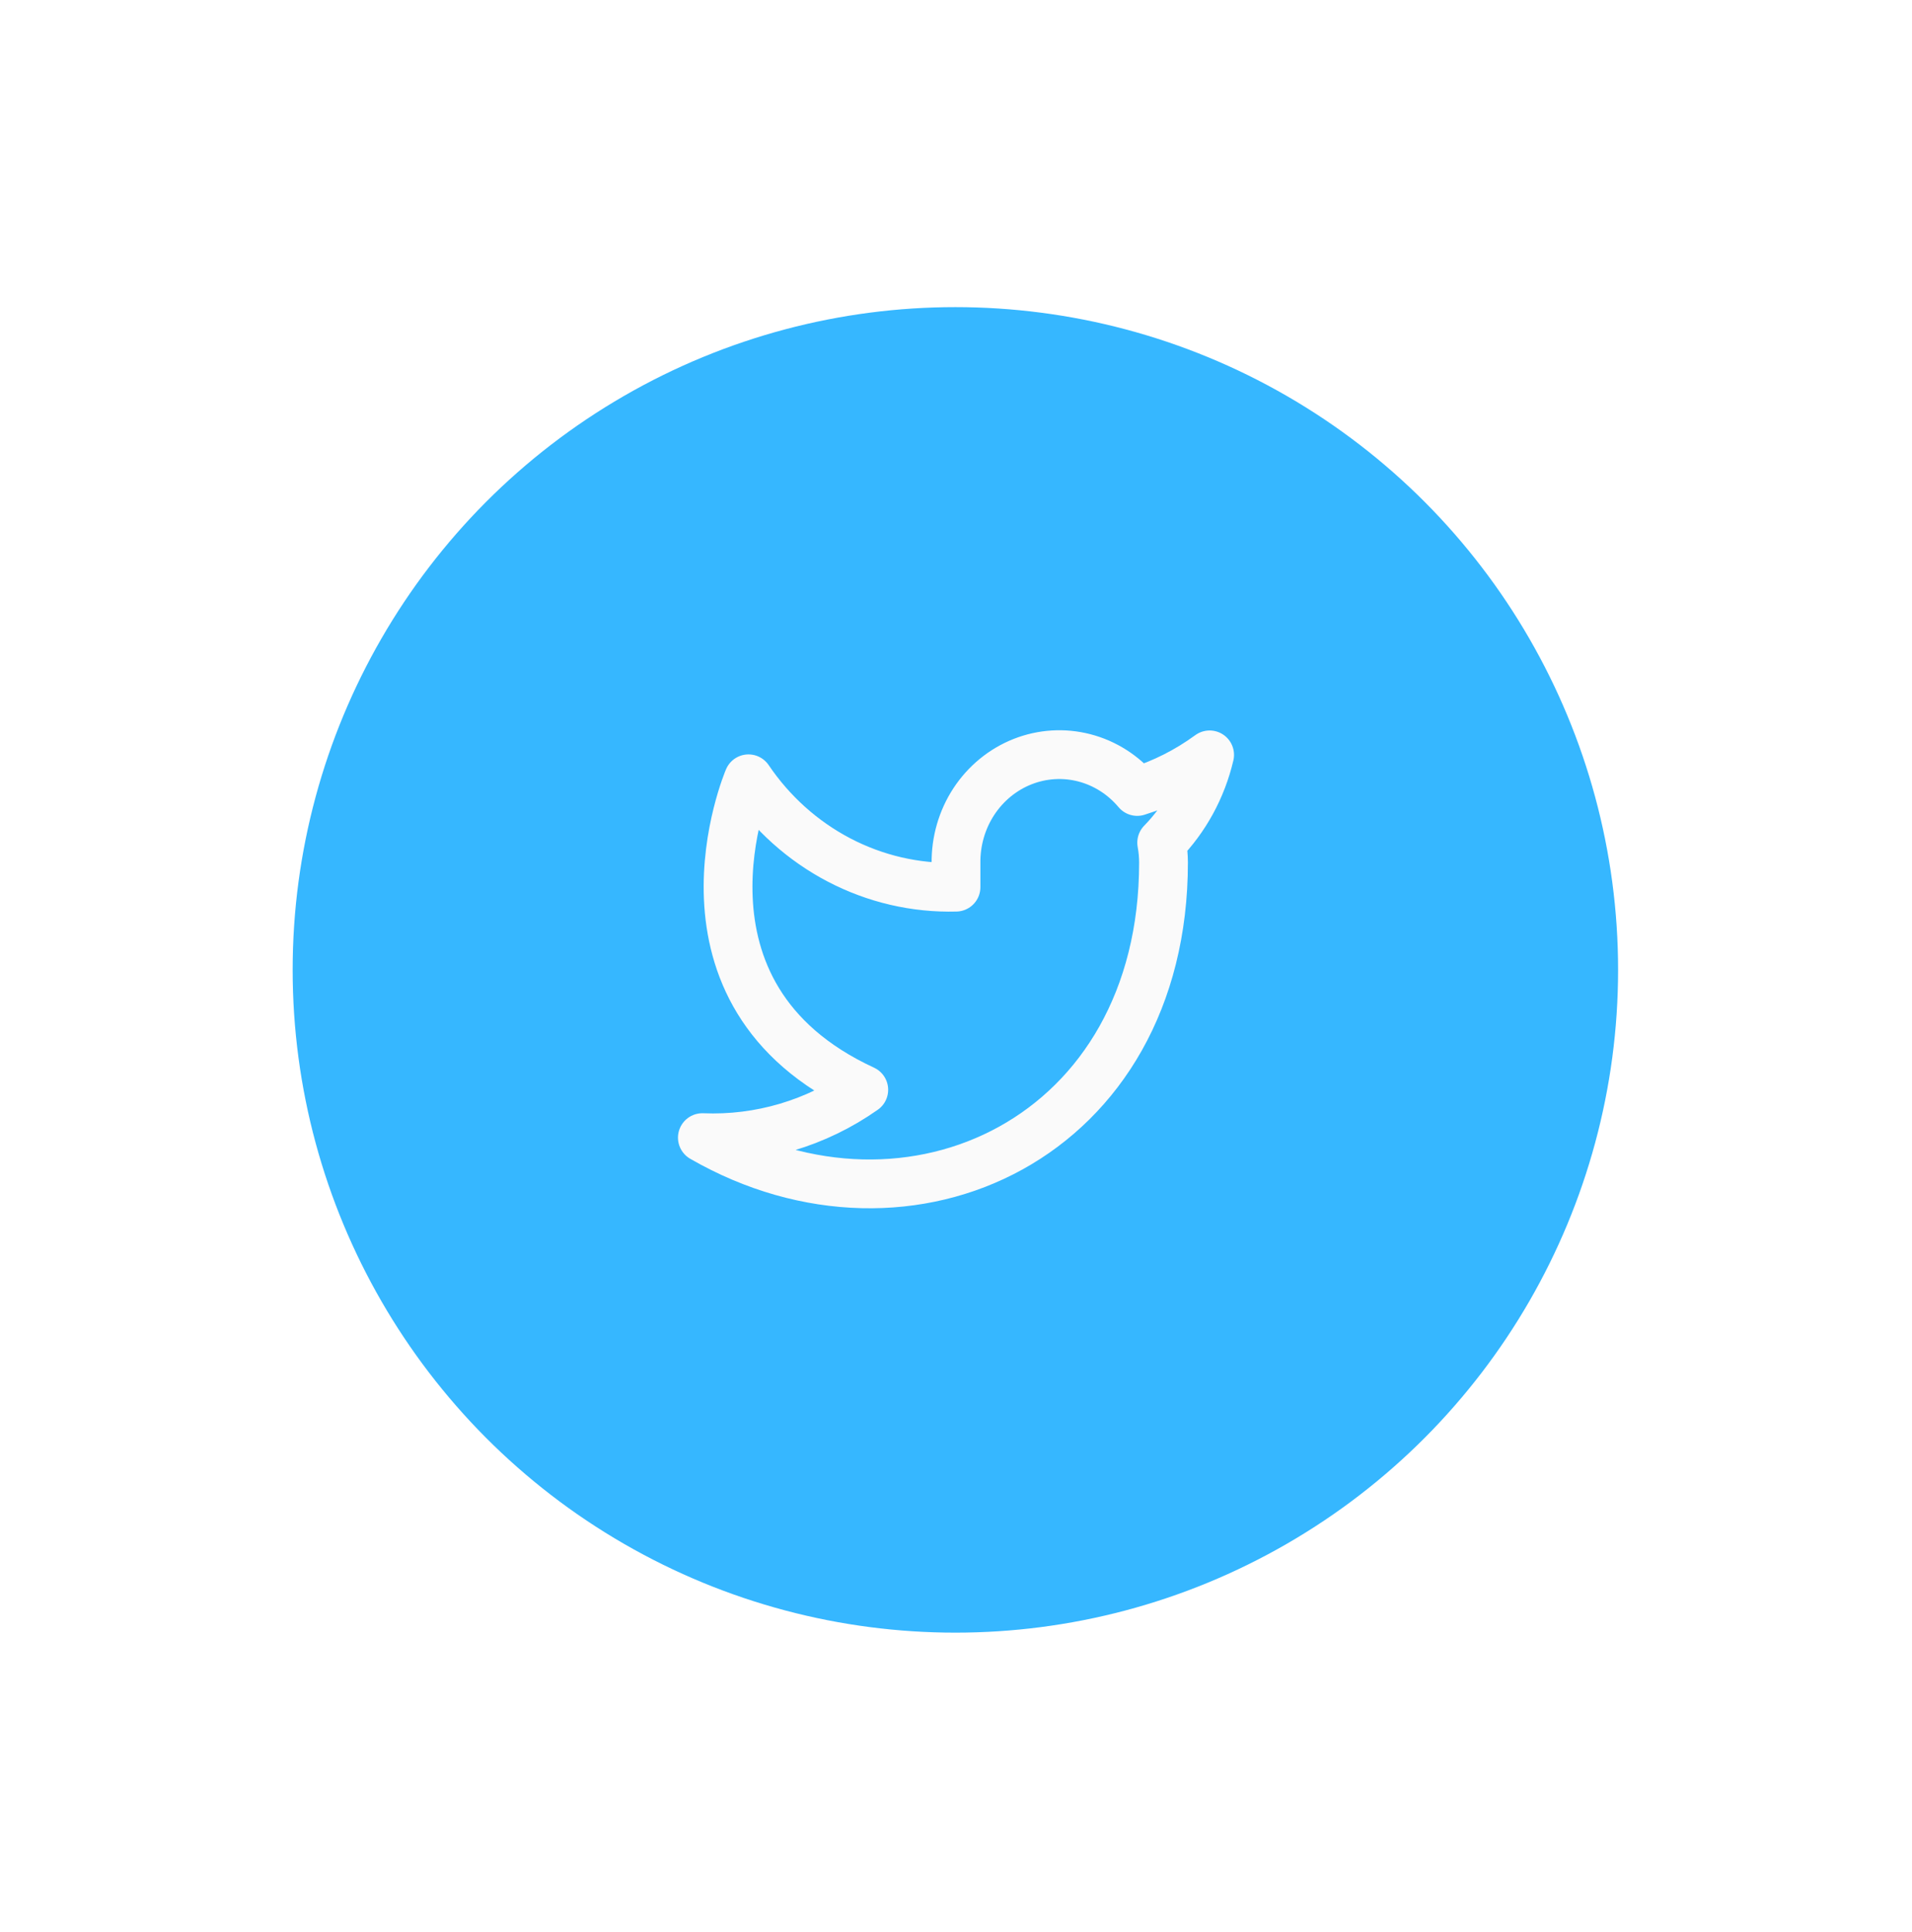 <svg width="98" height="99" viewBox="0 0 98 99" fill="none" xmlns="http://www.w3.org/2000/svg">
<g filter="url(#filter0_d)">
<circle cx="48.968" cy="49.709" r="33.968" fill="#36B7FF"/>
<path d="M62 38.689C60.868 39.517 59.615 40.151 58.289 40.565C57.577 39.716 56.631 39.114 55.579 38.841C54.527 38.568 53.419 38.637 52.406 39.038C51.393 39.439 50.523 40.154 49.913 41.084C49.304 42.016 48.986 43.118 49 44.243V45.469C46.923 45.525 44.865 45.047 43.009 44.078C41.154 43.109 39.558 41.679 38.364 39.915C38.364 39.915 33.636 50.95 44.273 55.854C41.839 57.568 38.939 58.427 36 58.306C46.636 64.436 59.636 58.306 59.636 44.206C59.635 43.865 59.604 43.524 59.542 43.189C60.748 41.955 61.599 40.397 62 38.689V38.689Z" stroke="#FAFAFA" stroke-width="2.5" stroke-linecap="round" stroke-linejoin="round"/>
</g>
<defs>
<filter id="filter0_d" x="0" y="0.741" width="97.935" height="97.935" filterUnits="userSpaceOnUse" color-interpolation-filters="sRGB">
<feFlood flood-opacity="0" result="BackgroundImageFix"/>
<feColorMatrix in="SourceAlpha" type="matrix" values="0 0 0 0 0 0 0 0 0 0 0 0 0 0 0 0 0 0 127 0"/>
<feOffset/>
<feGaussianBlur stdDeviation="7.5"/>
<feColorMatrix type="matrix" values="0 0 0 0 0.212 0 0 0 0 0.718 0 0 0 0 1 0 0 0 0.5 0"/>
<feBlend mode="normal" in2="BackgroundImageFix" result="effect1_dropShadow"/>
<feBlend mode="normal" in="SourceGraphic" in2="effect1_dropShadow" result="shape"/>
</filter>
</defs>
</svg>
